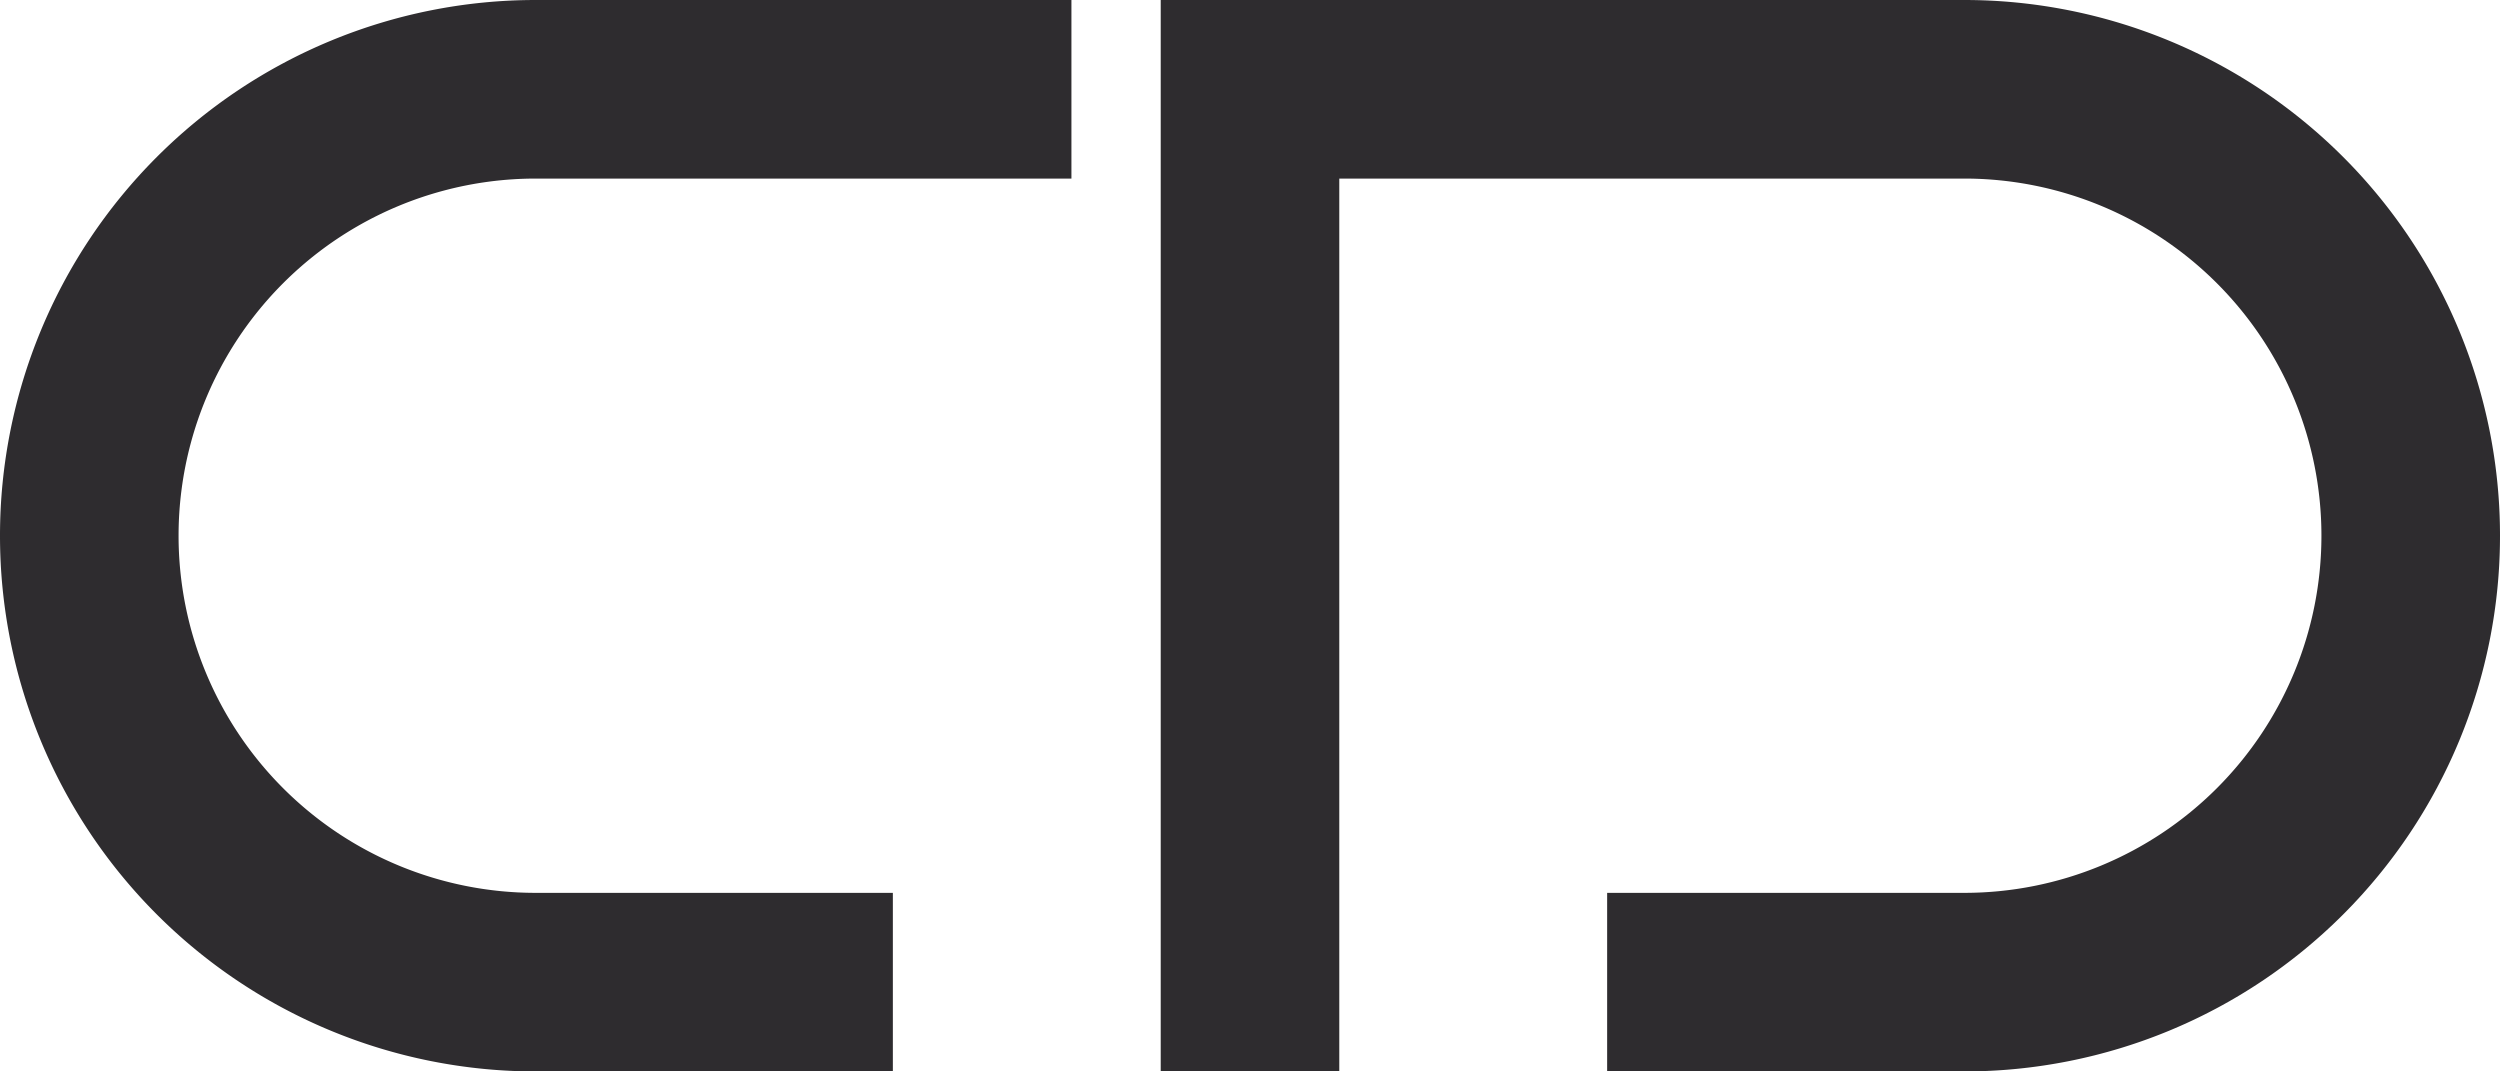<?xml version="1.0" encoding="UTF-8"?>
<svg xmlns="http://www.w3.org/2000/svg" xmlns:xlink="http://www.w3.org/1999/xlink"
     width="280" height="120" viewBox="-60 -30 280 120">
<defs>
</defs>
<path d="M0,-30 l60,0 l0,20 l-60,0 A40,40,1,1,0,0,70 l40,0 l0,20 l-40,0 A60,60,1,1,1,0,-30 Z" stroke-width="0" stroke="#3E442B" fill="#2E2C2F" fill-opacity="1" />
<path d="M100,-30 l60,0 A60,60,0,1,1,160,90 l-40,0 l0,-20 l40,0 A40,40,1,1,0,160,-10 l-70,0 l0,100 l-20,0 l0,-120 Z" stroke-width="0" stroke="#3E442B" fill="#2E2C2F" fill-opacity="1" />
</svg>